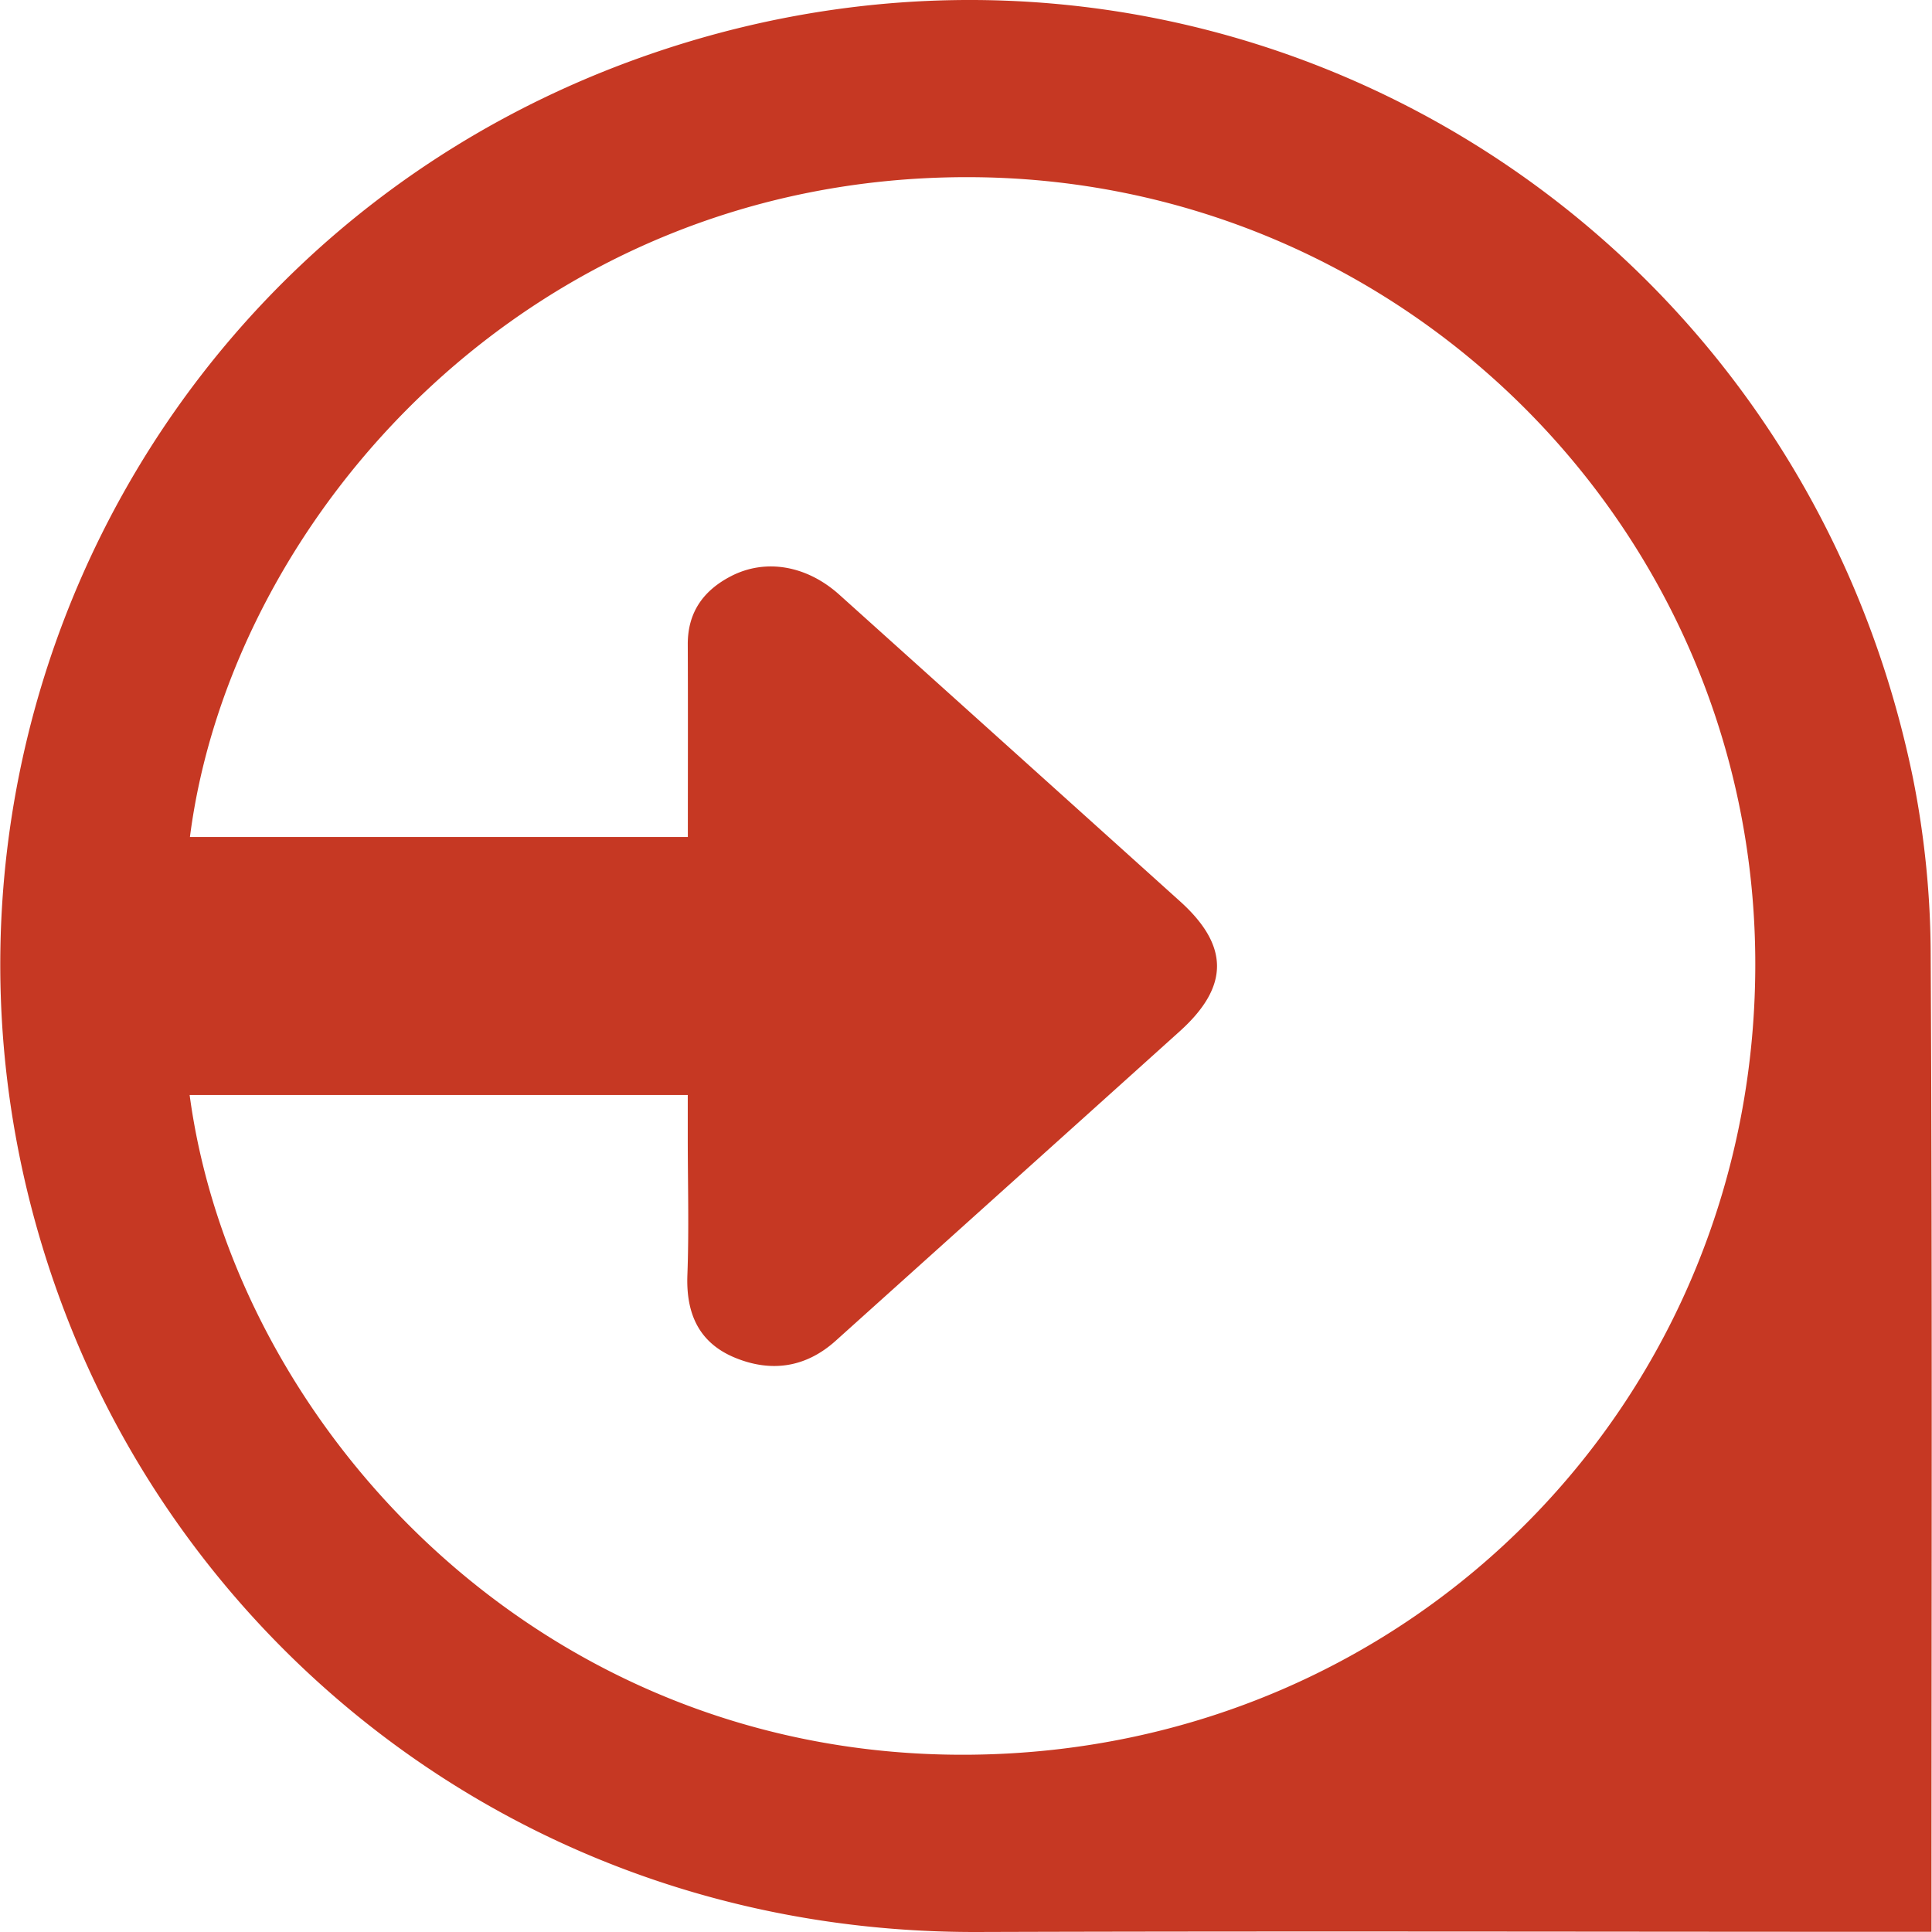 <svg id="SvgjsSvg1056" width="288" height="288" xmlns="http://www.w3.org/2000/svg" version="1.1" xmlns:xlink="http://www.w3.org/1999/xlink" xmlns:svgjs="http://svgjs.com/svgjs"><defs id="SvgjsDefs1057"></defs><g id="SvgjsG1058"><svg xmlns="http://www.w3.org/2000/svg" viewBox="0 0 1140.443 1140.767" width="288" height="288"><path fill="#c63823" d="M1541.853,1542.541h-16.142c-182.317,0-364.635-.47-546.95.112-252.265.8-451.019-152.126-533.367-351.656C320.957,889.486,470.586,546.866,778.166,436.371c330.727-118.81,682.088,80.711,752.735,424.859a538.514,538.514,0,0,1,10.484,104.779c1,187.135.47,374.278.468,561.418C1541.853,1531.739,1541.853,1536.049,1541.853,1542.541ZM513.536,896.089h294c0-38.582.111-76.128-.046-113.674-.08-19.033,9.3-31.936,25.543-40.324C853.5,731.523,877.765,735.76,897,753.052q100.605,90.446,201.118,181c29.223,26.328,29.149,50.389-.152,76.784q-58.052,52.293-116.167,104.517-43.563,39.193-87.146,78.365c-17.57,15.7-37.906,18.611-59.193,9.874-21.353-8.764-29.038-25.994-28.194-48.783,1-26.973.226-54.012.222-81.023q0-12.7,0-25.354H513.36c26.027,194.056,205.9,392.23,461.544,389.537,261.334-2.753,465.063-211.422,462.895-470.858-2.129-254.838-210.346-461.05-466.159-460.613C713.575,506.934,537.7,707.888,513.536,896.089Z" transform="translate(-401.552 -401.889)" class="color5232c2 svgShape"></path></svg></g></svg>